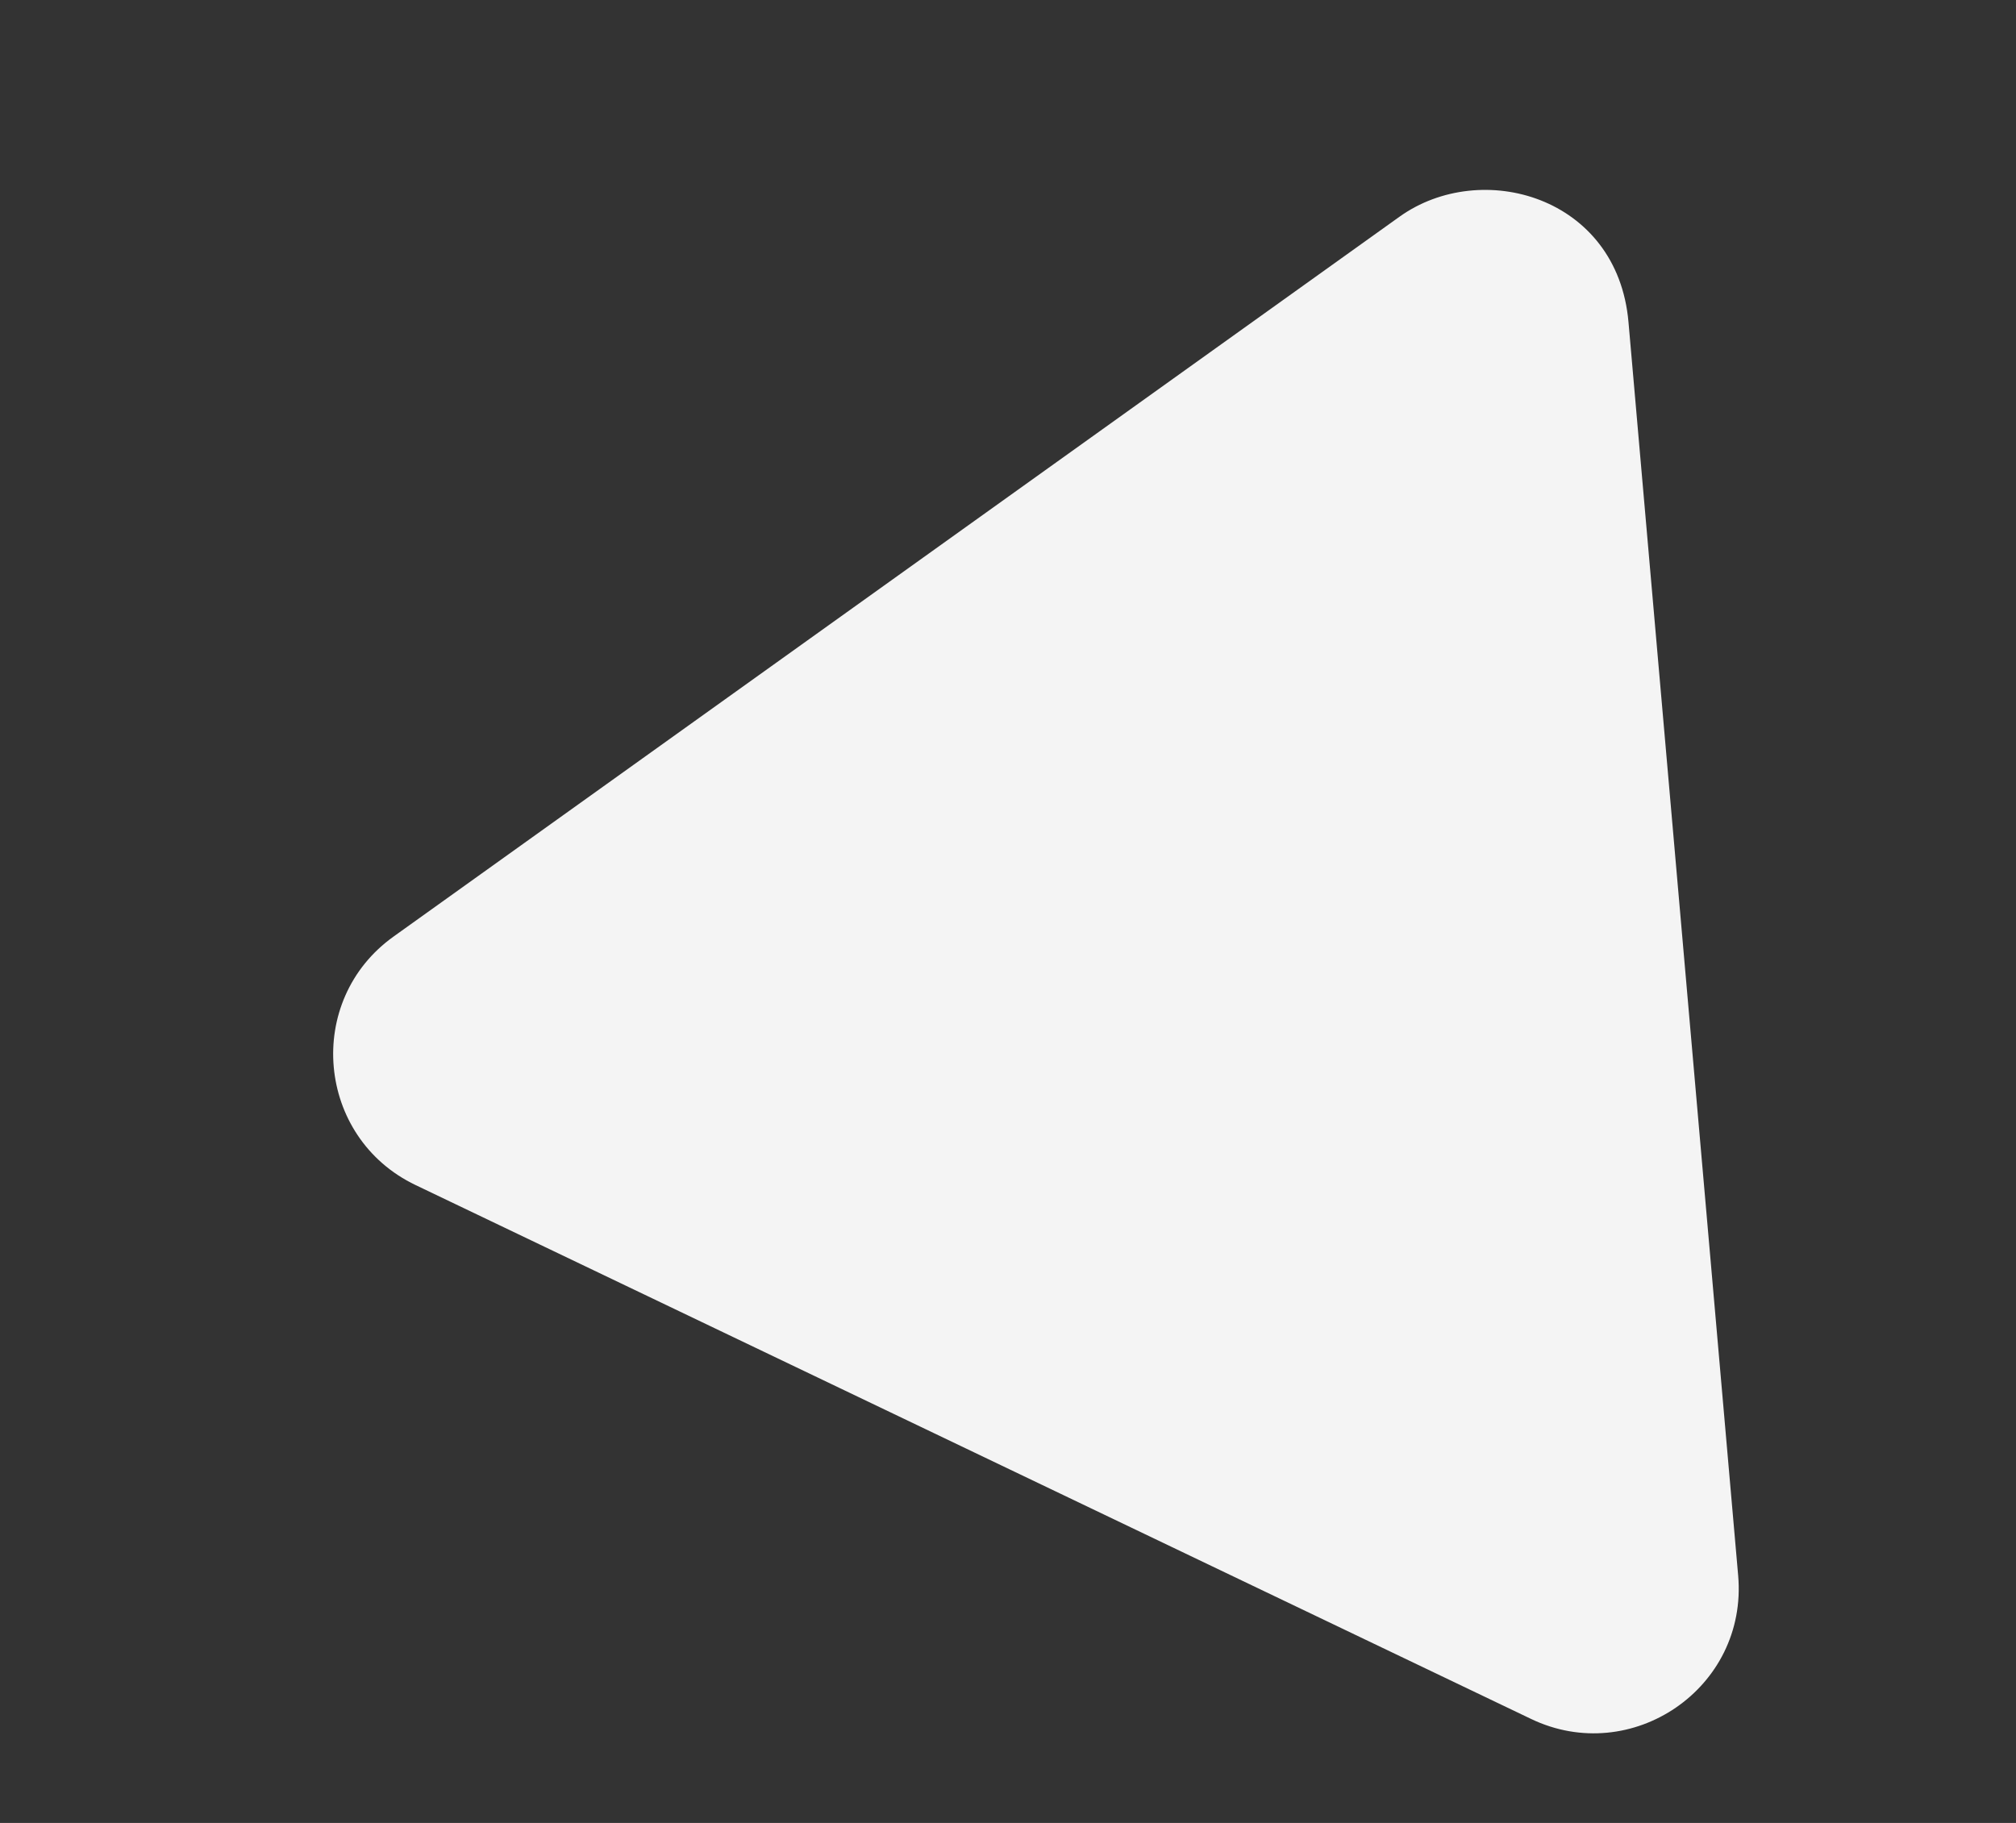 <svg width="868" height="785" viewBox="0 0 868 785" fill="none" xmlns="http://www.w3.org/2000/svg">
<rect x="0" y="0" width="868" height="785" fill="#333333" stroke="none"/>
<path d="M169.601 403.192L602.557 93.326C637.735 68.16 696.408 84.462 701.152 138.679L748.37 678.393C752.626 727.033 702.4 760.966 659.149 740.178L178.974 510.331C136.147 489.898 130.842 430.763 169.601 403.192Z" fill="#F4F4F4"/>
</svg>
